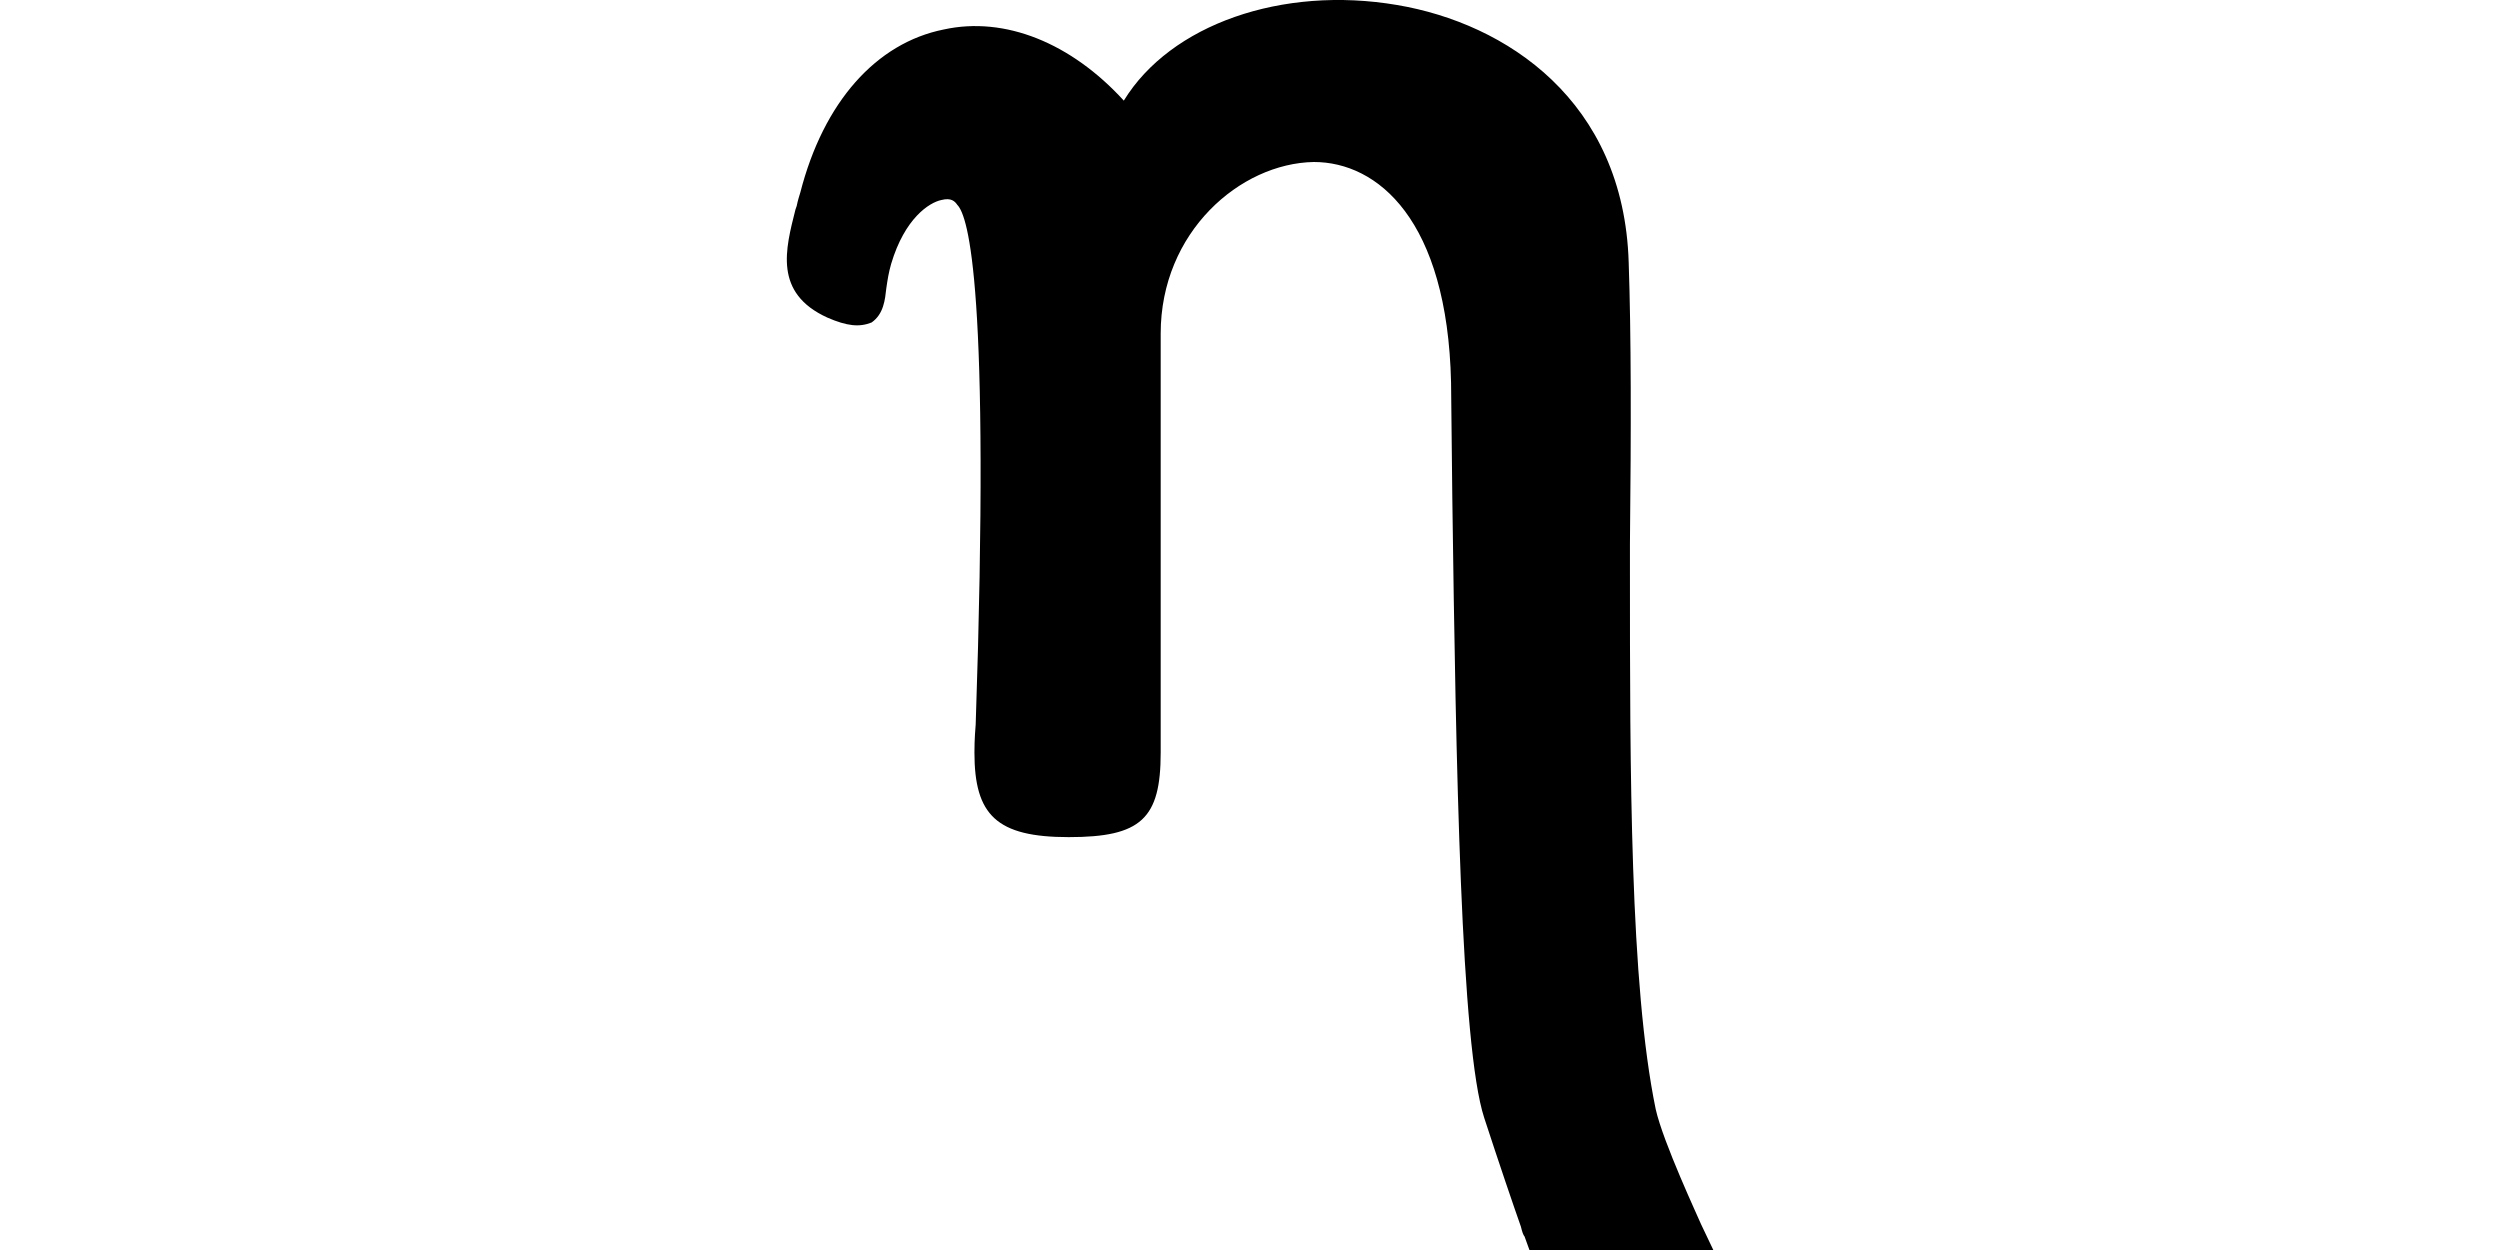 <?xml version='1.0' encoding='utf-8'?>
<svg xmlns="http://www.w3.org/2000/svg" id="Layer_2" data-name="Layer 2" viewBox="-62.945 0.0 200.0 100.0" width="200.0" height="100.0" style="style=&quot;enable-background:new 0 0 200.0 100.0&quot;">
  <g id="Layer_1-2" data-name="Layer 1">
    <path d="m74.11,100h-14.7l-.39-1.08c-.1-.1-.2-.39-.29-.78-.59-1.67-1.76-5.1-2.94-8.72-1.86-5.69-2.26-28.04-2.55-49.6l-.1-9.21c-.29-13.04-5.88-17.65-10.98-17.65-5.88.1-12.25,5.59-12.25,13.72v33.53c0,5.29-1.57,6.76-7.35,6.76s-7.55-1.76-7.55-6.76c0-.29,0-1.08.1-2.25,1.18-34.9-.59-40.68-1.47-41.57-.2-.29-.49-.59-1.27-.39-.98.2-2.94,1.47-4.02,5.1-.2.69-.29,1.27-.39,1.96-.1.88-.2,2.06-1.18,2.74-.98.39-1.96.29-3.53-.39C-1.08,23.44-.1,19.91.69,16.77l.1-.29c.1-.49.2-.78.29-1.08C2.94,8.15,7.16,3.44,12.55,2.36c4.9-1.08,10.2,1.08,14.41,5.69C30.68,1.97,39.6-1.17,48.82.4c8.72,1.47,18.14,7.65,18.53,20.59.2,5.88.2,13.23.1,22.55v1.86c0,16.37,0,33.33,2.06,43.33.59,2.65,3.43,8.72,3.63,9.21l.98,2.06Z" />
  </g>
</svg>